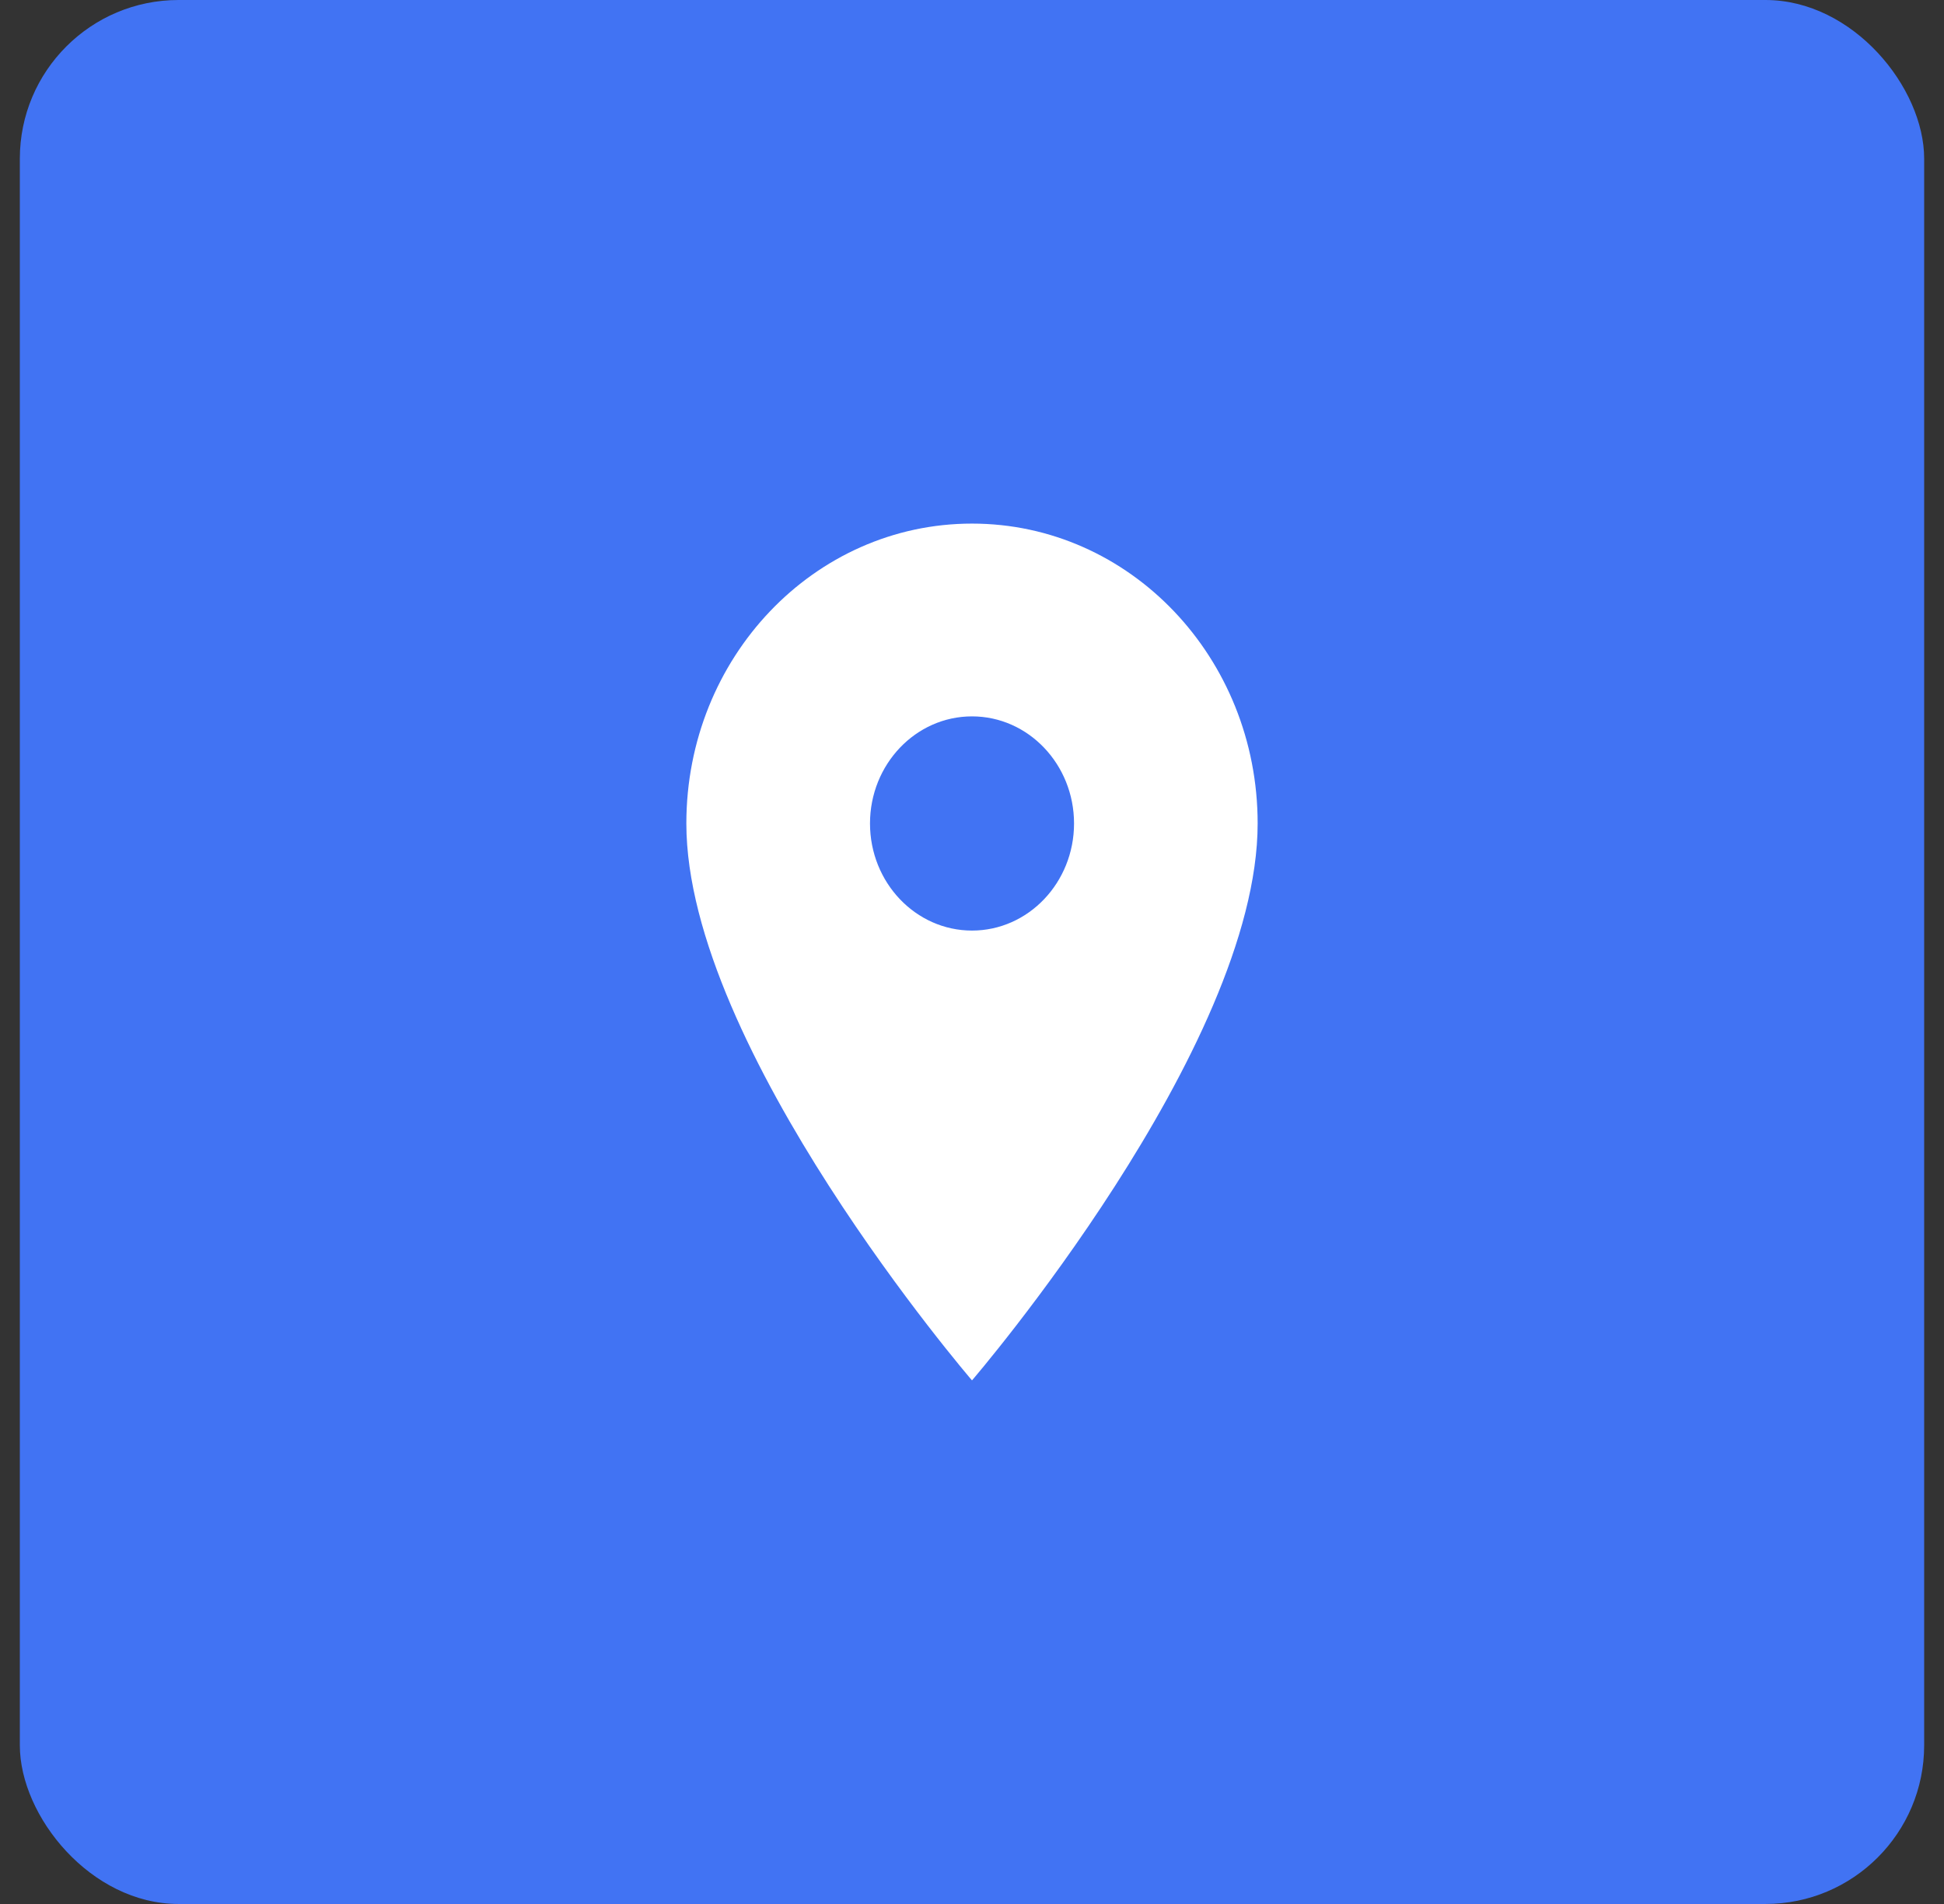 <svg width="49" height="48" viewBox="0 0 49 48" fill="none" xmlns="http://www.w3.org/2000/svg">
    <rect x="0" y="0" width="49" height="48" fill="#333333" stroke="none"/>
    <rect x="0.5" width="48" height="48" rx="4" fill="#4173F3"/>
    <path d="M24.5 13.2C20.52 13.2 17.3 16.58 17.3 20.76C17.3 26.43 24.5 34.8 24.5 34.8C24.5 34.8 31.7 26.43 31.7 20.76C31.7 16.58 28.481 13.2 24.5 13.2ZM24.5 23.46C23.081 23.46 21.929 22.25 21.929 20.76C21.929 19.27 23.081 18.06 24.5 18.06C25.919 18.06 27.072 19.27 27.072 20.76C27.072 22.25 25.919 23.46 24.5 23.46Z" fill="white"/>
</svg>    